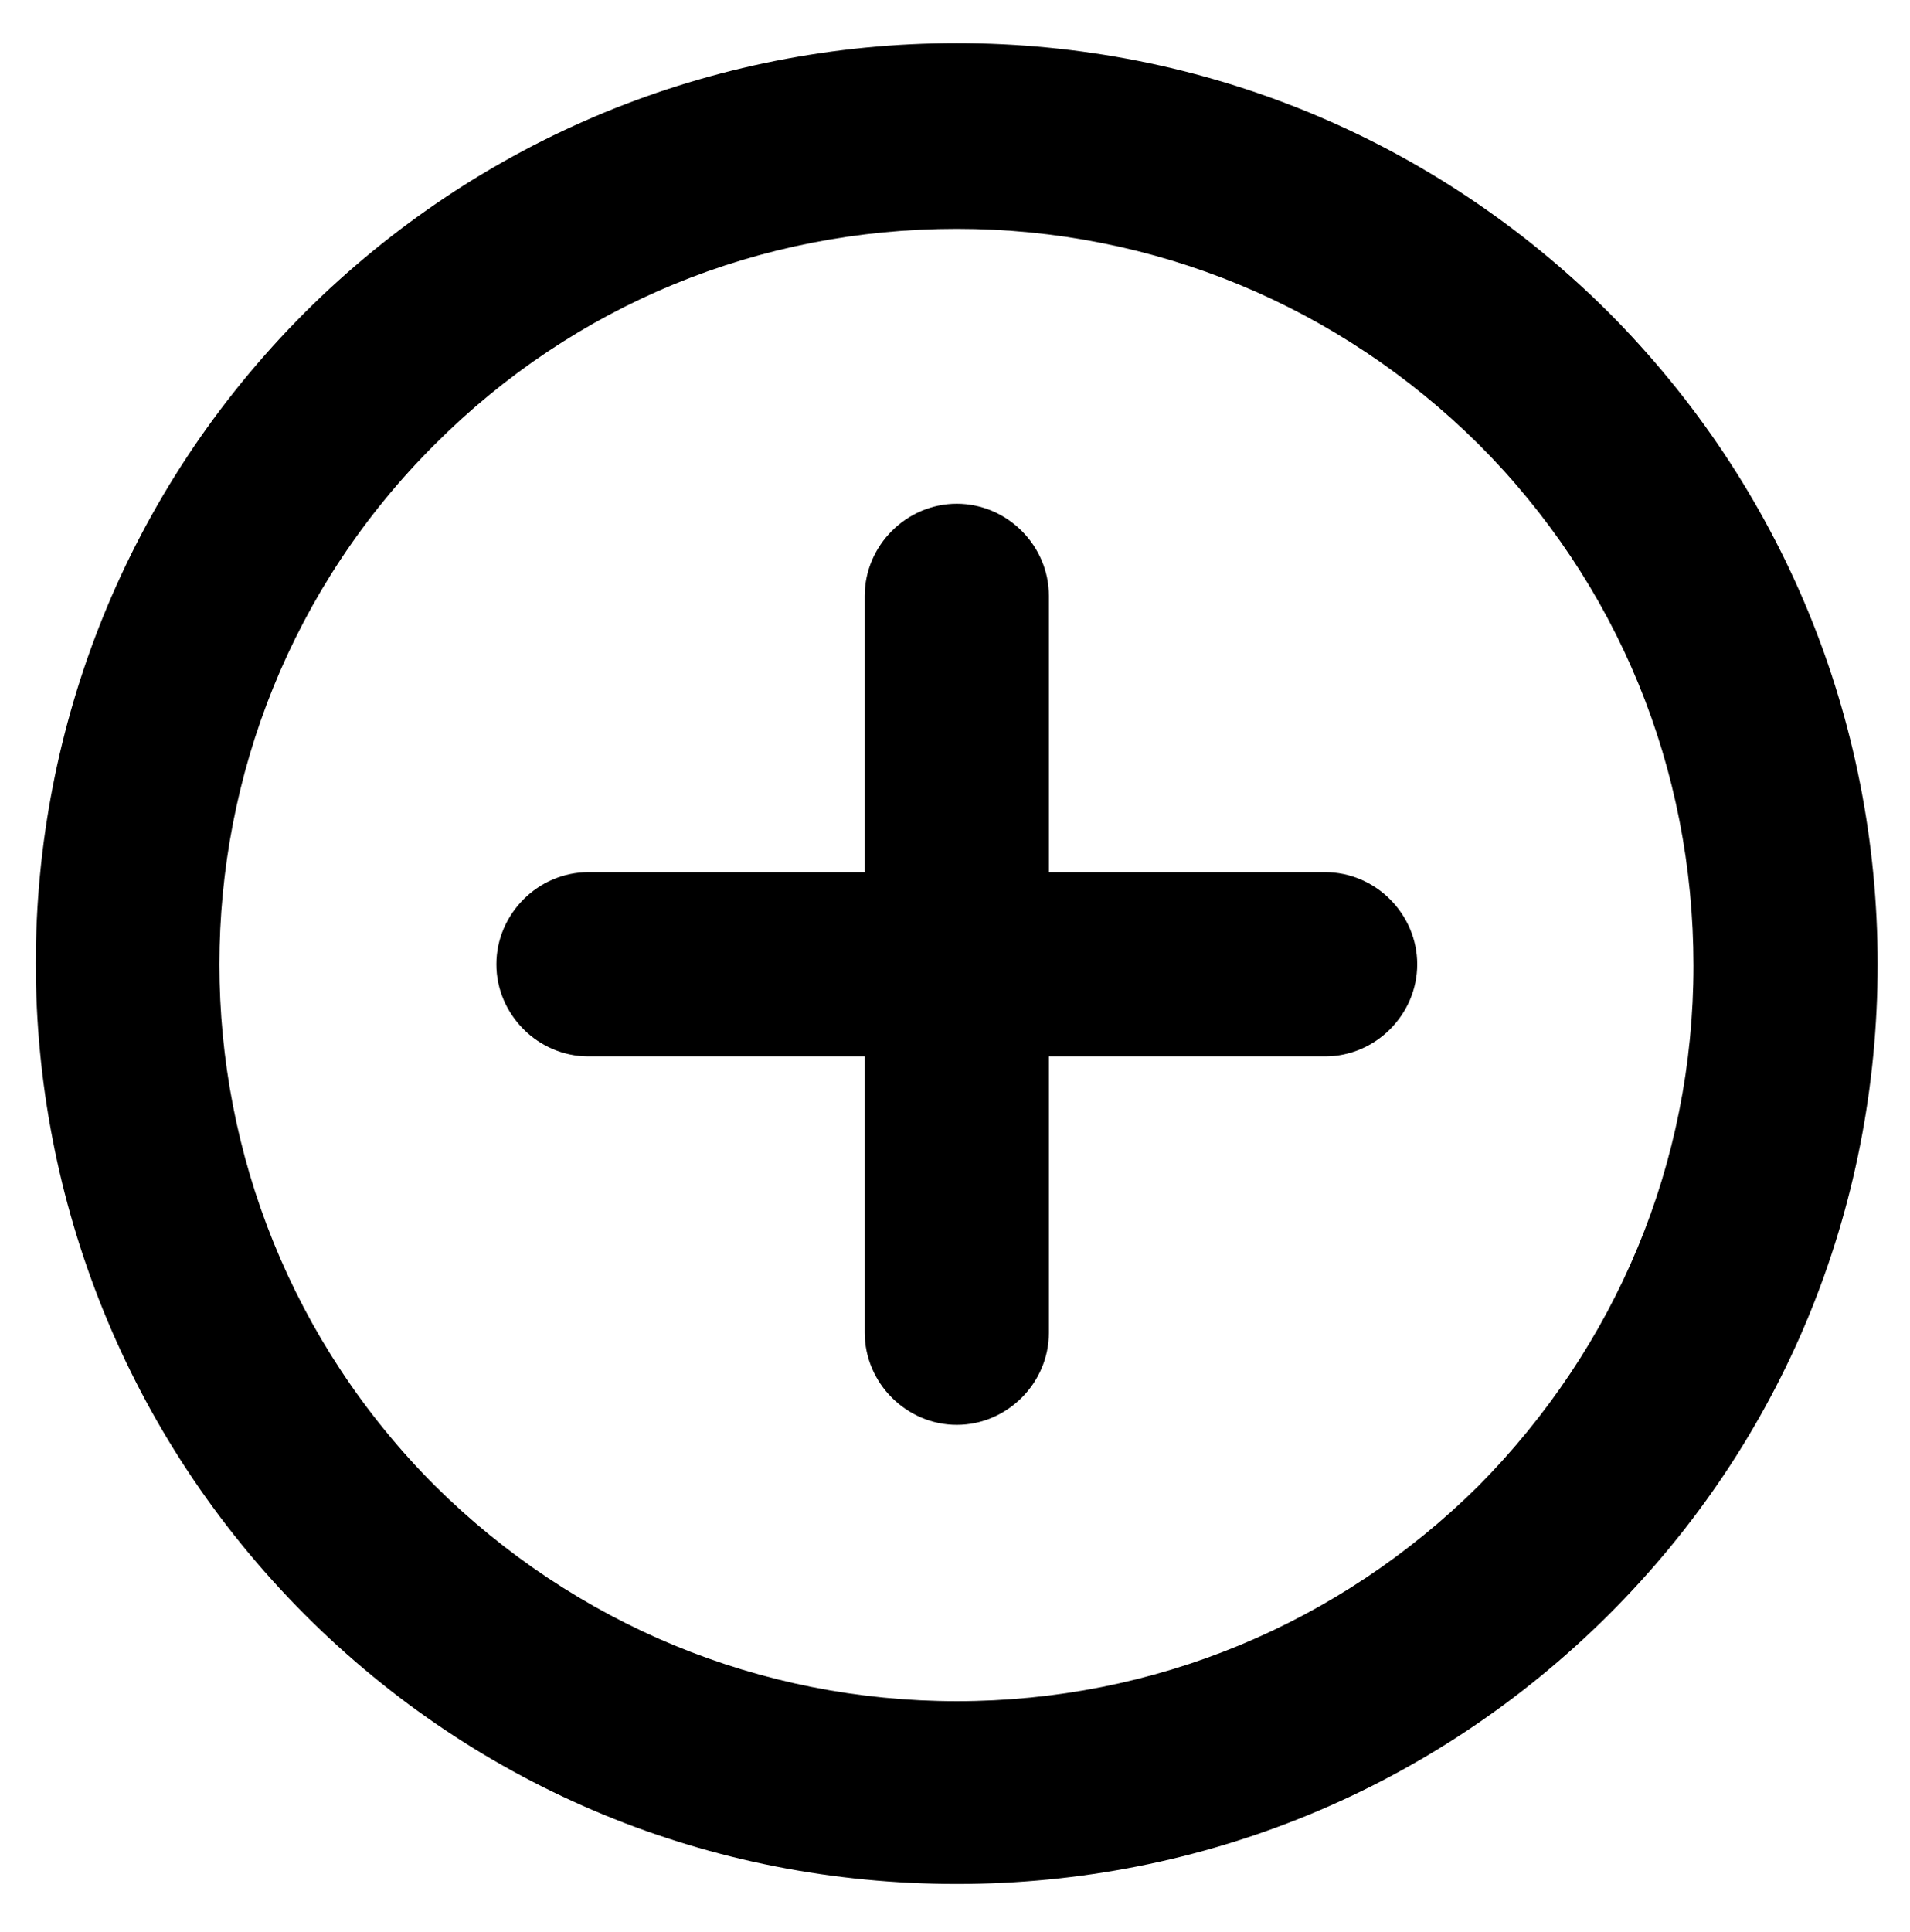 <?xml version="1.0" encoding="utf-8"?>
<!-- Generator: Adobe Illustrator 27.1.1, SVG Export Plug-In . SVG Version: 6.00 Build 0)  -->
<svg version="1.1" id="Layer_1" xmlns="http://www.w3.org/2000/svg" xmlns:xlink="http://www.w3.org/1999/xlink" x="0px" y="0px"
	 viewBox="0 0 265.5 268.5" style="enable-background:new 0 0 265.5 268.5;" xml:space="preserve">
<g>
	<path d="M223.6,43.4C199.4,19.3,167.2,6,133,6S66.6,19.3,42.4,43.4c-49.9,49.9-49.9,131,0,181c24.2,24.2,56.3,37.4,90.6,37.4
		c34.2,0,66.4-13.3,90.6-37.4S261,168.2,261,134S247.7,67.6,223.6,43.4z M205.5,206.5c-19.4,19.2-45.1,29.9-72.5,29.9
		s-53.1-10.7-72.5-29.9c-40-40-40-105,0-144.8c19.4-19.4,45.1-29.9,72.5-29.9s53.1,10.7,72.5,29.9c19.4,19.4,29.9,45.1,29.9,72.5
		S224.7,187.1,205.5,206.5z"/>
	<path d="M184.2,121.2h-38.4V82.8c0-7-5.8-12.8-12.8-12.8c-7,0-12.8,5.8-12.8,12.8v38.4H81.8c-7,0-12.8,5.8-12.8,12.8
		c0,7,5.8,12.8,12.8,12.8h38.4v38.4c0,7,5.8,12.8,12.8,12.8c7,0,12.8-5.8,12.8-12.8v-38.4h38.4c7,0,12.8-5.8,12.8-12.8
		C197,127,191.2,121.2,184.2,121.2z"/>
</g>
</svg>
